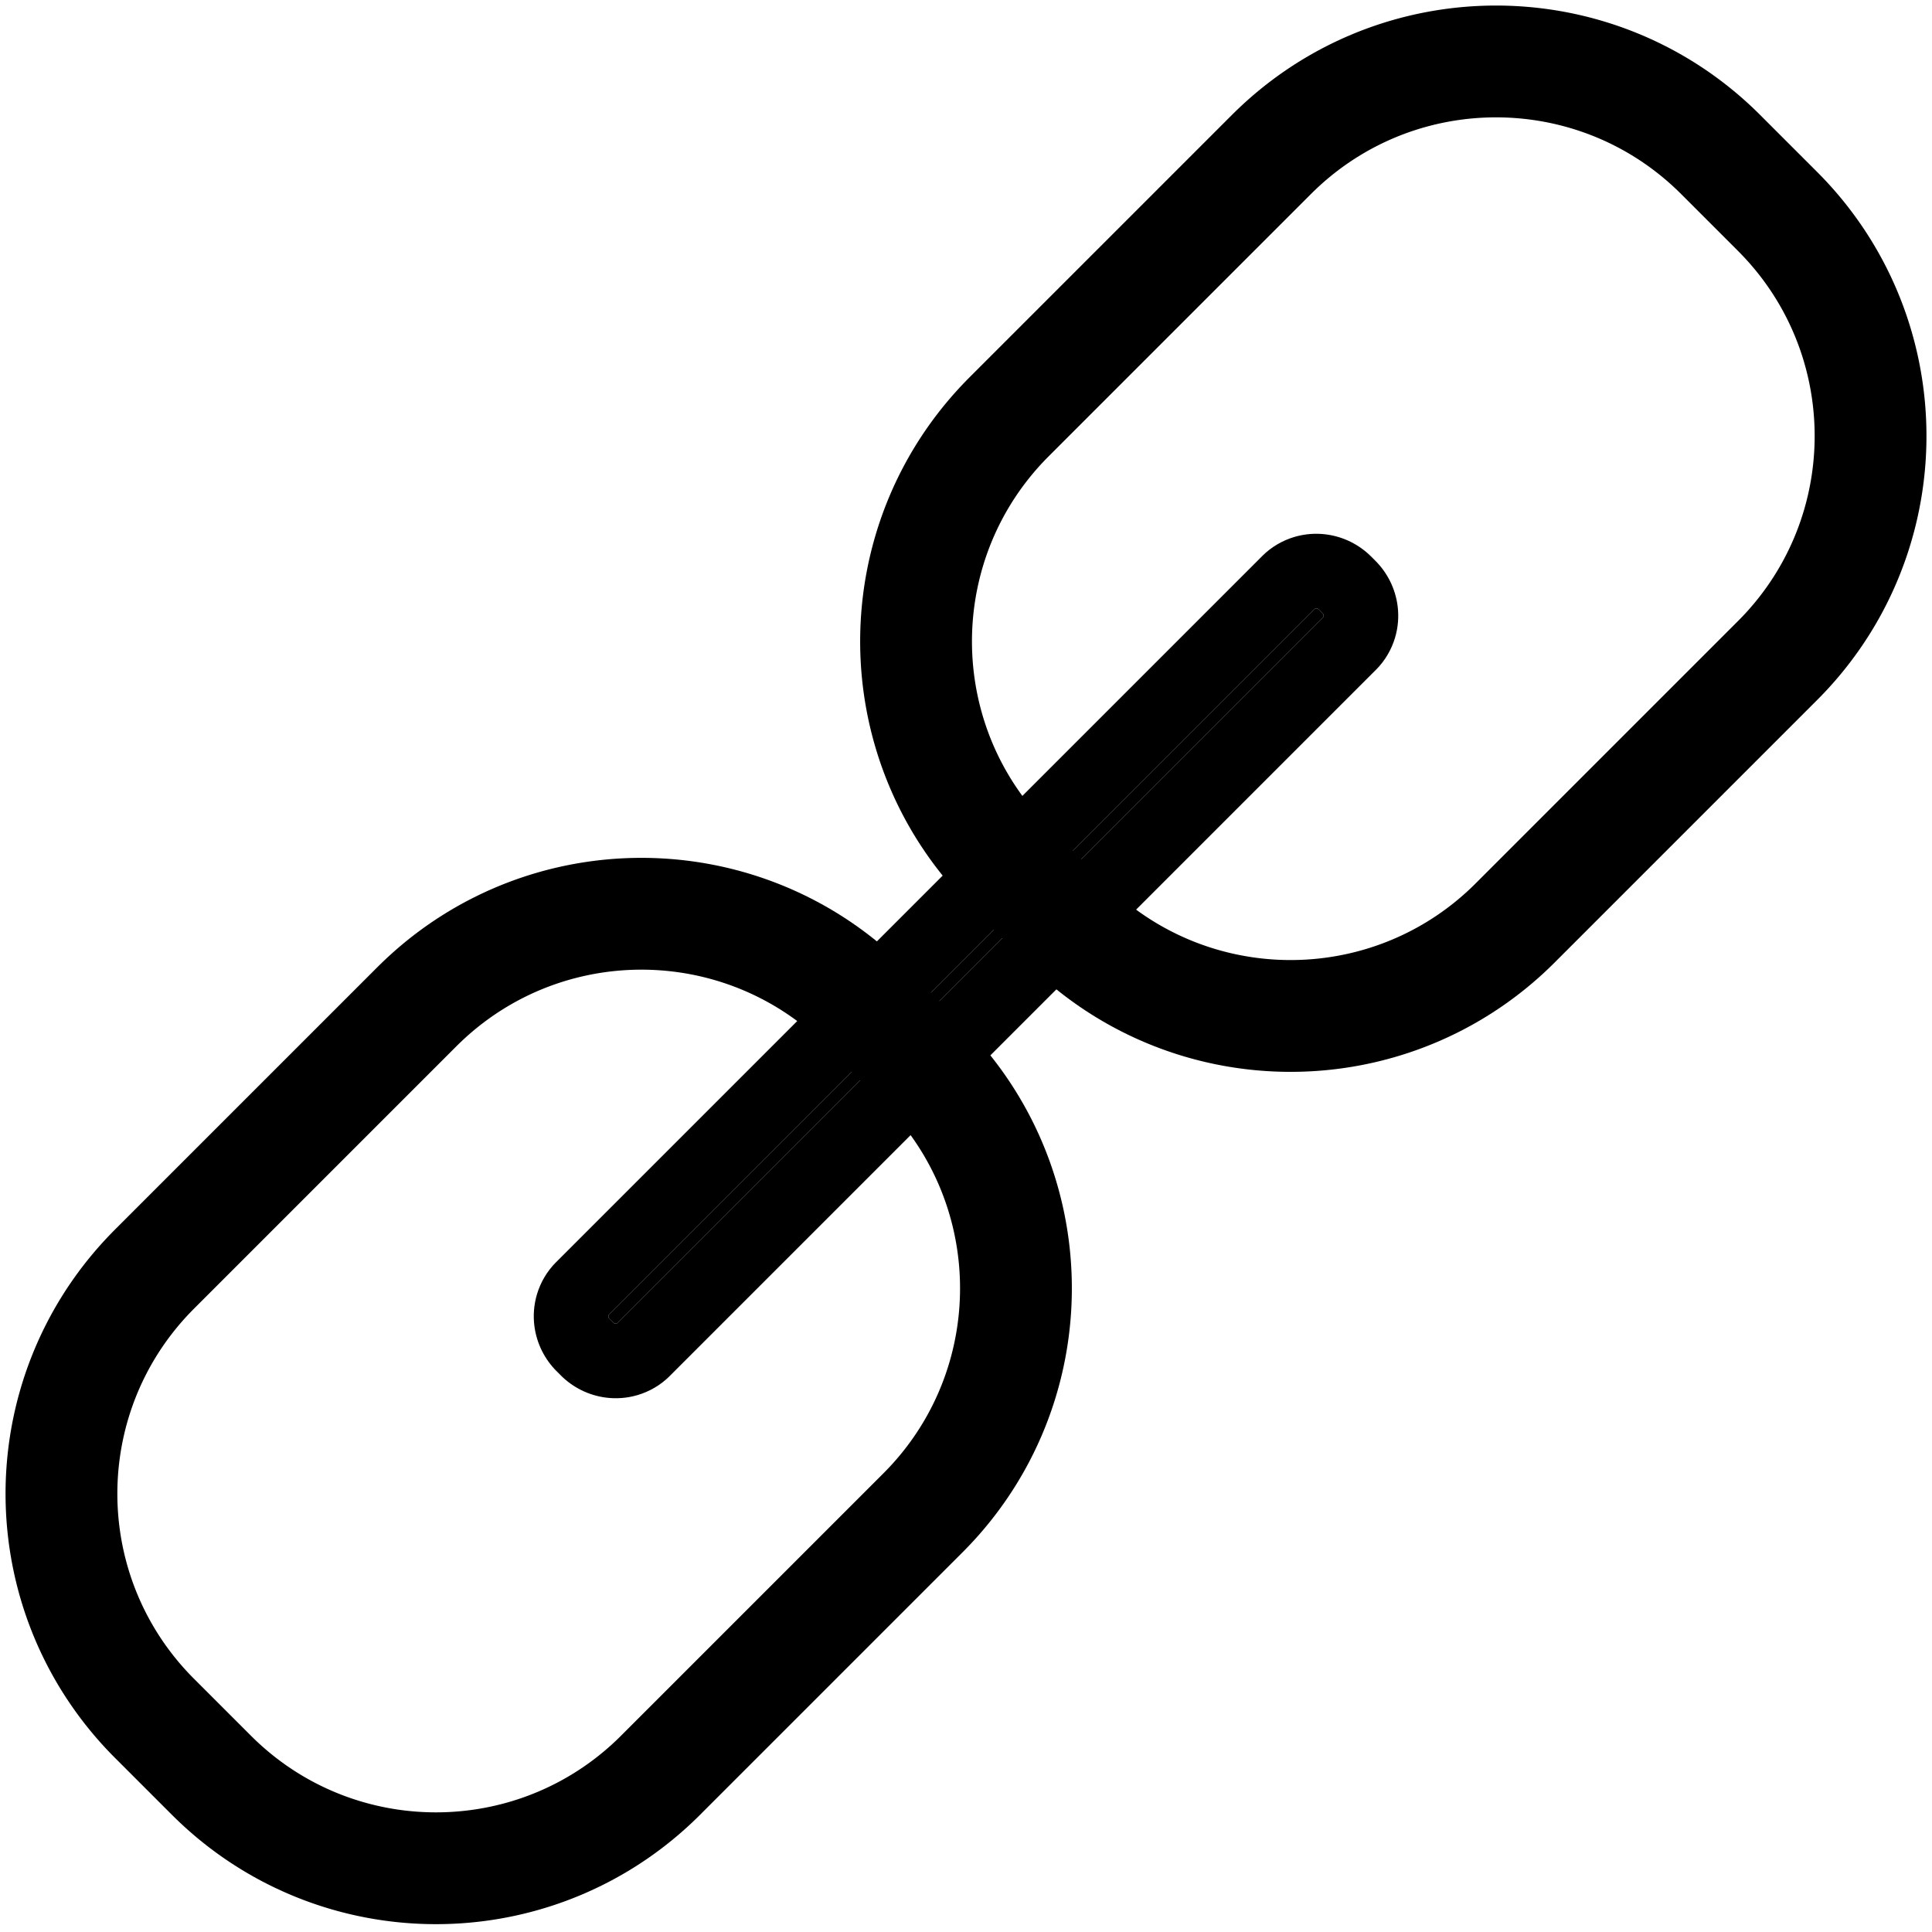 <?xml version="1.0" standalone="no"?>
<!DOCTYPE svg PUBLIC "-//W3C//DTD SVG 1.1//EN" "http://www.w3.org/Graphics/SVG/1.1/DTD/svg11.dtd">
<svg width="432px" height="432px" version="1.1" xmlns="http://www.w3.org/2000/svg" xmlns:xlink="http://www.w3.org/1999/xlink" xml:space="preserve" style="fill-rule:evenodd;clip-rule:evenodd;stroke-linejoin:round;stroke-miterlimit:1.414;">
    <g>
        <g id="Layer1">
            <g>
                <path d="M295.751,137.178C296.007,137.434 296.051,137.806 295.85,138.008L138.008,295.85C137.806,296.051 137.434,296.007 137.178,295.751L136.249,294.822C135.993,294.566 135.949,294.194 136.15,293.992L293.992,136.15C294.194,135.949 294.566,135.993 294.822,136.249L295.751,137.178Z" style="fill:black;"/>
                <path d="M137.286,312.643L136.455,312.604L135.64,312.526L134.853,312.414L134.093,312.27L133.358,312.096L132.631,311.892L131.92,311.658L131.242,311.402L130.579,311.12L129.924,310.809L129.299,310.48L128.688,310.126L128.094,309.749L127.52,309.352L126.954,308.926L126.416,308.485L125.895,308.023L125.508,307.651L124.347,306.49L123.979,306.108L123.517,305.587L123.072,305.043L122.65,304.483L122.251,303.906L121.873,303.31L121.52,302.701L121.189,302.073L120.882,301.424L120.6,300.763L120.34,300.075L120.108,299.368L119.905,298.646L119.729,297.903L119.586,297.143L119.473,296.355L119.397,295.55L119.357,294.723L119.358,293.869L119.402,293.004L119.492,292.118L119.634,291.211L119.828,290.292L120.08,289.359L120.392,288.423L120.766,287.485L121.206,286.549L121.709,285.629L122.277,284.728L122.913,283.845L123.609,283.002L124.172,282.4L282.4,124.172L283.002,123.609L283.845,122.913L284.728,122.277L285.629,121.709L286.549,121.206L287.485,120.766L288.423,120.392L289.359,120.08L290.292,119.828L291.211,119.634L292.118,119.492L293.004,119.402L293.869,119.358L294.723,119.357L295.55,119.397L296.355,119.473L297.143,119.586L297.903,119.729L298.646,119.905L299.368,120.108L300.075,120.34L300.763,120.6L301.424,120.882L302.073,121.189L302.701,121.52L303.31,121.873L303.906,122.251L304.483,122.65L305.043,123.072L305.587,123.517L306.108,123.979L306.49,124.347L307.651,125.508L308.023,125.895L308.485,126.416L308.926,126.954L309.352,127.52L309.749,128.094L310.126,128.688L310.48,129.299L310.809,129.924L311.12,130.579L311.402,131.242L311.658,131.92L311.892,132.631L312.096,133.358L312.27,134.093L312.414,134.853L312.526,135.64L312.604,136.455L312.643,137.286L312.642,138.126L312.599,138.991L312.508,139.882L312.366,140.794L312.171,141.708L311.923,142.63L311.609,143.575L311.234,144.514L310.792,145.455L310.288,146.375L309.723,147.274L309.085,148.157L308.389,149.001L307.823,149.605L149.605,307.823L149.001,308.389L148.157,309.085L147.274,309.723L146.375,310.288L145.455,310.792L144.514,311.234L143.575,311.609L142.63,311.923L141.708,312.171L140.794,312.366L139.882,312.508L138.991,312.599L138.126,312.642L137.286,312.643ZM137.669,295.976L137.697,295.976L137.724,295.975L137.751,295.972L137.777,295.968L137.804,295.962L137.829,295.955L137.854,295.947L137.878,295.937L137.902,295.926L137.925,295.914L137.947,295.9L137.968,295.885L137.988,295.868L138.008,295.85L295.85,138.008L295.868,137.988L295.885,137.968L295.9,137.947L295.914,137.925L295.926,137.902L295.937,137.878L295.947,137.854L295.955,137.829L295.962,137.804L295.968,137.777L295.972,137.751L295.975,137.724L295.976,137.697L295.976,137.669L295.975,137.641L295.972,137.613L295.968,137.585L295.963,137.557L295.956,137.528L295.948,137.5L295.939,137.472L295.928,137.443L295.916,137.415L295.903,137.387L295.888,137.36L295.872,137.332L295.855,137.305L295.837,137.279L295.817,137.253L295.796,137.227L295.774,137.202L295.751,137.178L294.822,136.249L294.798,136.226L294.773,136.204L294.747,136.183L294.721,136.163L294.695,136.145L294.668,136.128L294.64,136.112L294.613,136.097L294.585,136.084L294.557,136.072L294.528,136.061L294.5,136.052L294.472,136.044L294.443,136.037L294.415,136.032L294.387,136.028L294.359,136.025L294.331,136.024L294.303,136.024L294.276,136.025L294.249,136.028L294.223,136.032L294.196,136.038L294.171,136.045L294.146,136.053L294.122,136.063L294.098,136.074L294.075,136.086L294.053,136.1L294.032,136.115L294.012,136.132L293.992,136.15L136.15,293.992L136.132,294.012L136.115,294.032L136.1,294.053L136.086,294.075L136.074,294.098L136.063,294.122L136.053,294.146L136.045,294.171L136.038,294.196L136.032,294.223L136.028,294.249L136.025,294.276L136.024,294.303L136.024,294.331L136.025,294.359L136.028,294.387L136.032,294.415L136.037,294.443L136.044,294.472L136.052,294.5L136.061,294.528L136.072,294.557L136.084,294.585L136.097,294.613L136.112,294.64L136.128,294.668L136.145,294.695L136.163,294.721L136.183,294.747L136.204,294.773L136.226,294.798L136.249,294.822L137.178,295.751L137.202,295.774L137.227,295.796L137.253,295.817L137.279,295.837L137.305,295.855L137.332,295.872L137.36,295.888L137.387,295.903L137.415,295.916L137.443,295.928L137.472,295.939L137.5,295.948L137.528,295.956L137.557,295.963L137.585,295.968L137.613,295.972L137.641,295.975L137.669,295.976Z" style="fill:black;"/>
            </g>
            <g>
                <path d="M97.486,430.246L96.985,430.245L96.486,430.24L95.986,430.233L95.486,430.223L94.987,430.209L94.486,430.193L93.986,430.173L93.486,430.151L92.986,430.126L92.488,430.097L91.989,430.066L91.49,430.032L90.989,429.994L90.491,429.954L89.993,429.911L89.495,429.865L88.996,429.816L88.498,429.763L88.001,429.708L87.503,429.65L87.005,429.589L86.509,429.525L86.012,429.458L85.515,429.388L85.019,429.315L84.523,429.238L84.028,429.159L83.534,429.078L83.039,428.992L82.544,428.904L82.05,428.813L81.556,428.719L81.064,428.622L80.571,428.522L80.079,428.419L79.588,428.314L79.096,428.204L78.605,428.092L78.116,427.978L77.626,427.86L77.136,427.739L76.649,427.615L76.16,427.488L75.673,427.358L75.186,427.225L74.699,427.089L74.214,426.95L73.73,426.808L73.244,426.663L72.76,426.515L72.279,426.365L71.797,426.211L71.314,426.053L70.834,425.893L70.355,425.731L69.874,425.564L69.395,425.395L68.919,425.224L68.442,425.049L67.965,424.871L67.49,424.69L67.017,424.506L66.543,424.319L66.07,424.129L65.598,423.936L65.127,423.74L64.658,423.541L64.19,423.339L63.72,423.134L63.253,422.926L62.788,422.715L62.324,422.501L61.859,422.284L61.396,422.064L60.934,421.841L60.473,421.615L60.014,421.386L59.555,421.154L59.099,420.92L58.642,420.682L58.187,420.44L57.733,420.196L57.279,419.949L56.829,419.7L56.379,419.447L55.93,419.191L55.481,418.931L55.035,418.67L54.59,418.405L54.146,418.137L53.704,417.867L53.262,417.593L52.822,417.316L52.384,417.036L51.948,416.754L51.511,416.468L51.077,416.179L50.645,415.888L50.214,415.594L49.784,415.296L49.355,414.995L48.929,414.692L48.503,414.385L48.08,414.076L47.658,413.764L47.238,413.449L46.819,413.131L46.402,412.81L45.986,412.486L45.572,412.159L45.16,411.83L44.75,411.497L44.341,411.162L43.933,410.822L43.529,410.482L43.126,410.138L42.724,409.791L42.324,409.44L41.925,409.087L41.529,408.732L41.135,408.373L40.743,408.012L40.352,407.648L39.963,407.28L39.577,406.911L39.193,406.538L38.809,406.162L38.456,405.812L25.674,393.029L25.323,392.676L24.948,392.294L24.575,391.909L24.205,391.522L23.838,391.134L23.474,390.743L23.112,390.351L22.753,389.956L22.398,389.56L22.046,389.163L21.696,388.763L21.348,388.361L21.004,387.957L20.663,387.552L20.324,387.145L19.989,386.736L19.656,386.326L19.327,385.914L19,385.5L18.676,385.084L18.355,384.667L18.037,384.248L17.722,383.828L17.41,383.406L17.1,382.982L16.794,382.557L16.491,382.13L16.19,381.702L15.893,381.273L15.598,380.841L15.306,380.408L15.018,379.974L14.732,379.539L14.45,379.102L14.17,378.664L13.893,378.223L13.619,377.782L13.348,377.34L13.08,376.895L12.816,376.451L12.554,376.005L12.295,375.557L12.039,375.107L11.786,374.657L11.536,374.206L11.289,373.753L11.045,373.299L10.805,372.844L10.566,372.388L10.331,371.93L10.1,371.472L9.871,371.012L9.645,370.551L9.422,370.09L9.202,369.627L8.985,369.163L8.77,368.697L8.56,368.232L8.352,367.765L8.147,367.297L7.945,366.828L7.746,366.358L7.55,365.887L7.357,365.416L7.167,364.943L6.98,364.469L6.796,363.995L6.615,363.52L6.437,363.044L6.262,362.567L6.09,362.089L5.921,361.611L5.755,361.132L5.592,360.652L5.432,360.171L5.275,359.69L5.121,359.207L4.971,358.725L4.823,358.241L4.678,357.756L4.536,357.272L4.397,356.786L4.261,356.3L4.128,355.813L3.998,355.326L3.871,354.837L3.747,354.349L3.626,353.86L3.508,353.371L3.393,352.88L3.281,352.389L3.172,351.898L3.066,351.407L2.963,350.915L2.863,350.422L2.766,349.929L2.672,349.435L2.581,348.942L2.493,348.447L2.408,347.953L2.326,347.458L2.247,346.962L2.171,346.466L2.098,345.97L2.028,345.474L1.961,344.977L1.897,344.48L1.836,343.983L1.778,343.486L1.722,342.988L1.67,342.49L1.621,341.991L1.575,341.493L1.532,340.994L1.491,340.496L1.454,339.997L1.42,339.497L1.388,338.998L1.36,338.499L1.335,337.999L1.312,337.499L1.293,337L1.277,336.5L1.263,336L1.253,335.5L1.245,335L1.241,334.5L1.239,334L1.241,333.5L1.245,333L1.253,332.5L1.263,332L1.277,331.5L1.293,331L1.312,330.501L1.335,330.001L1.36,329.501L1.388,329.002L1.42,328.503L1.454,328.003L1.491,327.504L1.532,327.006L1.575,326.507L1.621,326.009L1.67,325.51L1.722,325.012L1.778,324.515L1.836,324.017L1.897,323.52L1.961,323.023L2.028,322.526L2.098,322.03L2.171,321.533L2.247,321.038L2.326,320.542L2.408,320.047L2.493,319.553L2.581,319.058L2.672,318.565L2.766,318.071L2.863,317.578L2.963,317.085L3.066,316.593L3.172,316.102L3.281,315.61L3.393,315.12L3.508,314.63L3.626,314.14L3.747,313.651L3.871,313.163L3.998,312.674L4.128,312.187L4.261,311.7L4.397,311.214L4.536,310.728L4.678,310.243L4.823,309.759L4.97,309.276L5.121,308.793L5.275,308.31L5.432,307.829L5.592,307.348L5.755,306.868L5.921,306.389L6.09,305.911L6.262,305.433L6.437,304.956L6.615,304.48L6.796,304.004L6.98,303.531L7.167,303.057L7.357,302.584L7.55,302.112L7.746,301.642L7.945,301.172L8.147,300.703L8.352,300.235L8.56,299.768L8.771,299.302L8.985,298.837L9.202,298.373L9.422,297.91L9.645,297.449L9.871,296.988L10.1,296.528L10.332,296.07L10.566,295.612L10.805,295.156L11.045,294.701L11.289,294.247L11.536,293.794L11.786,293.343L12.039,292.893L12.295,292.444L12.554,291.996L12.816,291.549L13.081,291.104L13.348,290.66L13.619,290.218L13.893,289.777L14.17,289.337L14.45,288.898L14.732,288.461L15.018,288.026L15.306,287.592L15.598,287.159L15.893,286.728L16.19,286.298L16.491,285.87L16.794,285.443L17.1,285.018L17.41,284.594L17.722,284.172L18.037,283.752L18.355,283.333L18.676,282.916L19,282.5L19.327,282.086L19.656,281.674L19.989,281.264L20.324,280.855L20.663,280.448L21.004,280.043L21.348,279.639L21.695,279.238L22.046,278.838L22.398,278.44L22.754,278.044L23.112,277.649L23.474,277.257L23.838,276.866L24.205,276.478L24.575,276.091L24.948,275.706L25.323,275.324L25.674,274.971L84.392,216.252L84.745,215.902L85.128,215.526L85.512,215.154L85.899,214.784L86.288,214.417L86.678,214.052L87.071,213.691L87.465,213.333L87.861,212.977L88.259,212.624L88.659,212.274L89.061,211.927L89.464,211.583L89.87,211.241L90.276,210.903L90.685,210.568L91.096,210.235L91.508,209.905L91.921,209.579L92.337,209.254L92.754,208.933L93.173,208.615L93.593,208.3L94.016,207.988L94.439,207.679L94.864,207.373L95.291,207.069L95.72,206.769L96.149,206.471L96.58,206.177L97.013,205.885L97.447,205.597L97.882,205.311L98.32,205.028L98.758,204.749L99.198,204.472L99.639,204.198L100.082,203.927L100.526,203.659L100.971,203.395L101.417,203.132L101.865,202.874L102.314,202.618L102.764,202.365L103.215,202.115L103.668,201.868L104.122,201.624L104.578,201.383L105.034,201.145L105.491,200.91L105.95,200.678L106.409,200.449L106.87,200.223L107.332,200L107.795,199.78L108.259,199.563L108.723,199.349L109.19,199.138L109.656,198.93L110.124,198.725L110.593,198.523L111.063,198.324L111.533,198.129L112.006,197.935L112.479,197.745L112.952,197.558L113.426,197.375L113.901,197.194L114.377,197.016L114.854,196.841L115.332,196.669L115.81,196.5L116.289,196.334L116.77,196.171L117.251,196.011L117.732,195.854L118.214,195.7L118.697,195.549L119.18,195.401L119.665,195.256L120.15,195.114L120.635,194.976L121.122,194.839L121.609,194.706L122.095,194.577L122.583,194.45L123.072,194.326L123.561,194.205L124.051,194.087L124.541,193.972L125.032,193.86L125.523,193.751L126.014,193.645L126.507,193.542L127,193.442L127.492,193.345L127.986,193.251L128.48,193.16L128.975,193.072L129.469,192.987L129.964,192.905L130.459,192.826L130.954,192.75L131.451,192.677L131.948,192.607L132.444,192.54L132.941,192.475L133.438,192.414L133.936,192.356L134.434,192.301L134.932,192.249L135.43,192.2L135.928,192.153L136.427,192.11L136.925,192.07L137.425,192.033L137.924,191.998L138.423,191.967L138.922,191.939L139.422,191.913L139.922,191.891L140.421,191.872L140.922,191.855L141.422,191.842L141.921,191.831L142.421,191.824L142.922,191.82L143.421,191.818L143.921,191.82L144.422,191.824L144.921,191.831L145.421,191.842L145.921,191.855L146.421,191.872L146.921,191.891L147.42,191.913L147.92,191.939L148.419,191.967L148.918,191.998L149.418,192.033L149.917,192.07L150.415,192.11L150.914,192.153L151.413,192.2L151.911,192.249L152.409,192.301L152.906,192.356L153.404,192.414L153.902,192.475L154.399,192.54L154.895,192.607L155.392,192.677L155.888,192.75L156.384,192.826L156.879,192.905L157.374,192.987L157.868,193.072L158.363,193.16L158.857,193.251L159.35,193.345L159.843,193.442L160.336,193.542L160.829,193.645L161.32,193.751L161.811,193.86L162.301,193.972L162.791,194.087L163.281,194.205L163.771,194.326L164.26,194.45L164.747,194.577L165.234,194.706L165.721,194.839L166.208,194.976L166.693,195.114L167.178,195.256L167.662,195.401L168.146,195.549L168.629,195.7L169.111,195.854L169.592,196.011L170.073,196.171L170.554,196.334L171.032,196.5L171.511,196.669L171.988,196.841L172.466,197.016L172.942,197.194L173.417,197.375L173.891,197.558L174.364,197.745L174.837,197.935L175.309,198.129L175.78,198.324L176.249,198.523L176.718,198.725L177.186,198.93L177.654,199.138L178.119,199.349L178.584,199.563L179.048,199.78L179.511,200L179.973,200.223L180.434,200.449L180.893,200.678L181.352,200.91L181.809,201.145L182.265,201.383L182.72,201.624L183.175,201.868L183.627,202.115L184.079,202.365L184.529,202.618L184.978,202.874L185.425,203.132L185.872,203.394L186.317,203.659L186.761,203.927L187.204,204.198L187.645,204.472L188.085,204.749L188.523,205.028L188.96,205.311L189.396,205.597L189.829,205.885L190.263,206.177L190.694,206.471L191.123,206.769L191.552,207.069L191.979,207.373L192.403,207.679L192.827,207.988L193.249,208.301L193.669,208.615L194.088,208.933L194.506,209.255L194.921,209.579L195.335,209.905L195.747,210.235L196.157,210.567L196.566,210.903L196.973,211.242L197.378,211.583L197.782,211.927L198.184,212.274L198.584,212.624L198.981,212.977L199.378,213.333L199.772,213.691L200.164,214.052L200.555,214.417L200.944,214.784L201.33,215.153L201.715,215.526L202.098,215.902L202.45,216.252L215.233,229.035L215.584,229.388L215.959,229.771L216.332,230.156L216.702,230.542L217.069,230.931L217.434,231.322L217.795,231.714L218.153,232.108L218.509,232.504L218.862,232.902L219.212,233.302L219.559,233.704L219.903,234.108L220.244,234.512L220.583,234.919L220.918,235.328L221.251,235.739L221.581,236.151L221.907,236.564L222.231,236.98L222.553,237.398L222.87,237.816L223.185,238.236L223.498,238.659L223.807,239.082L224.113,239.507L224.417,239.934L224.717,240.362L225.015,240.792L225.309,241.223L225.601,241.656L225.889,242.09L226.175,242.526L226.458,242.963L226.737,243.401L227.014,243.841L227.288,244.282L227.559,244.725L227.827,245.169L228.091,245.614L228.353,246.06L228.612,246.508L228.868,246.957L229.121,247.407L229.371,247.859L229.618,248.311L229.862,248.766L230.103,249.221L230.341,249.677L230.576,250.134L230.808,250.593L231.036,251.052L231.262,251.513L231.486,251.975L231.706,252.438L231.923,252.902L232.137,253.367L232.347,253.832L232.556,254.3L232.761,254.768L232.962,255.236L233.161,255.706L233.357,256.176L233.55,256.649L233.74,257.121L233.927,257.595L234.111,258.07L234.292,258.544L234.47,259.02L234.645,259.497L234.817,259.975L234.986,260.453L235.152,260.932L235.315,261.413L235.475,261.894L235.632,262.375L235.786,262.857L235.937,263.34L236.084,263.823L236.229,264.308L236.371,264.793L236.51,265.278L236.646,265.765L236.779,266.251L236.909,266.738L237.036,267.227L237.16,267.715L237.281,268.204L237.399,268.695L237.514,269.185L237.626,269.674L237.735,270.166L237.841,270.658L237.944,271.15L238.044,271.643L238.141,272.135L238.235,272.629L238.326,273.123L238.414,273.617L238.499,274.112L238.581,274.607L238.66,275.102L238.736,275.598L238.809,276.094L238.879,276.591L238.946,277.087L239.01,277.584L239.072,278.081L239.13,278.579L239.185,279.077L239.237,279.575L239.286,280.073L239.332,280.571L239.376,281.071L239.416,281.568L239.453,282.068L239.487,282.567L239.519,283.066L239.547,283.566L239.572,284.065L239.595,284.565L239.614,285.064L239.631,285.565L239.644,286.064L239.654,286.565L239.662,287.065L239.666,287.565L239.668,288.064L239.666,288.564L239.662,289.064L239.654,289.564L239.644,290.065L239.631,290.564L239.614,291.065L239.595,291.564L239.572,292.063L239.547,292.563L239.519,293.063L239.487,293.562L239.453,294.061L239.416,294.56L239.376,295.058L239.332,295.557L239.286,296.056L239.237,296.554L239.185,297.052L239.13,297.55L239.072,298.047L239.01,298.545L238.946,299.042L238.879,299.538L238.809,300.035L238.736,300.531L238.66,301.027L238.581,301.522L238.499,302.017L238.414,302.512L238.326,303.006L238.235,303.5L238.141,303.993L238.044,304.486L237.944,304.979L237.841,305.472L237.735,305.963L237.626,306.454L237.514,306.944L237.399,307.434L237.281,307.924L237.16,308.414L237.036,308.902L236.909,309.39L236.779,309.878L236.646,310.364L236.51,310.851L236.371,311.336L236.229,311.821L236.085,312.305L235.937,312.789L235.786,313.272L235.632,313.754L235.475,314.235L235.315,314.716L235.152,315.197L234.986,315.676L234.817,316.154L234.645,316.631L234.47,317.109L234.292,317.585L234.111,318.06L233.927,318.534L233.74,319.007L233.55,319.48L233.357,319.952L233.162,320.422L232.963,320.892L232.761,321.361L232.555,321.83L232.347,322.297L232.136,322.762L231.923,323.227L231.706,323.691L231.486,324.154L231.262,324.616L231.036,325.077L230.808,325.536L230.575,325.995L230.341,326.452L230.103,326.908L229.862,327.363L229.617,327.818L229.371,328.27L229.121,328.722L228.868,329.172L228.612,329.621L228.353,330.068L228.091,330.515L227.826,330.96L227.559,331.404L227.288,331.847L227.014,332.288L226.737,332.727L226.458,333.166L226.175,333.603L225.889,334.039L225.6,334.473L225.309,334.906L225.015,335.336L224.717,335.766L224.417,336.195L224.113,336.622L223.807,337.046L223.498,337.47L223.185,337.893L222.87,338.313L222.553,338.731L222.232,339.148L221.907,339.564L221.58,339.978L221.251,340.39L220.918,340.801L220.583,341.209L220.244,341.617L219.903,342.022L219.559,342.425L219.212,342.826L218.862,343.226L218.509,343.625L218.153,344.021L217.795,344.415L217.434,344.807L217.069,345.198L216.702,345.587L216.332,345.973L215.96,346.358L215.584,346.741L215.233,347.094L156.515,405.812L156.163,406.162L155.779,406.539L155.394,406.911L155.009,407.28L154.62,407.647L154.228,408.012L153.836,408.373L153.443,408.732L153.046,409.087L152.648,409.44L152.248,409.79L151.846,410.138L151.443,410.482L151.038,410.823L150.63,411.162L150.222,411.497L149.811,411.83L149.4,412.159L148.986,412.486L148.57,412.81L148.153,413.131L147.734,413.449L147.314,413.764L146.891,414.076L146.469,414.385L146.043,414.692L145.616,414.995L145.188,415.296L144.758,415.593L144.327,415.888L143.895,416.179L143.461,416.468L143.024,416.754L142.587,417.036L142.15,417.316L141.71,417.593L141.268,417.866L140.825,418.137L140.381,418.406L139.937,418.67L139.491,418.931L139.042,419.191L138.592,419.447L138.143,419.7L137.692,419.949L137.239,420.196L136.785,420.44L136.329,420.682L135.873,420.92L135.416,421.154L134.957,421.386L134.499,421.615L134.038,421.841L133.575,422.064L133.112,422.284L132.648,422.501L132.184,422.715L131.719,422.926L131.251,423.134L130.782,423.339L130.314,423.541L129.845,423.74L129.374,423.936L128.902,424.129L128.429,424.319L127.955,424.506L127.481,424.69L127.007,424.871L126.529,425.049L126.052,425.224L125.576,425.395L125.098,425.564L124.617,425.731L124.138,425.893L123.656,426.054L123.175,426.211L122.693,426.364L122.211,426.515L121.727,426.663L121.241,426.808L120.757,426.95L120.273,427.089L119.786,427.225L119.299,427.358L118.811,427.488L118.323,427.615L117.835,427.739L117.346,427.86L116.856,427.978L116.366,428.092L115.875,428.204L115.384,428.314L114.893,428.419L114.4,428.522L113.907,428.622L113.415,428.719L112.922,428.813L112.427,428.904L111.933,428.992L111.438,429.078L110.943,429.159L110.449,429.238L109.953,429.315L109.456,429.388L108.96,429.458L108.463,429.525L107.966,429.589L107.469,429.65L106.971,429.708L106.474,429.763L105.976,429.816L105.477,429.865L104.978,429.911L104.48,429.954L103.983,429.994L103.482,430.032L102.982,430.066L102.484,430.097L101.985,430.126L101.485,430.151L100.985,430.173L100.485,430.193L99.985,430.209L99.486,430.223L98.986,430.233L98.485,430.24L97.986,430.245L97.486,430.246ZM97.486,405.246L97.837,405.245L98.188,405.242L98.539,405.237L98.89,405.23L99.241,405.22L99.591,405.209L99.942,405.195L100.293,405.179L100.644,405.162L100.994,405.142L101.345,405.12L101.695,405.096L102.045,405.069L102.395,405.041L102.745,405.011L103.095,404.978L103.445,404.944L103.794,404.907L104.143,404.869L104.492,404.828L104.841,404.785L105.19,404.74L105.538,404.693L105.887,404.644L106.235,404.592L106.582,404.539L106.93,404.484L107.277,404.426L107.624,404.366L107.97,404.305L108.317,404.241L108.663,404.175L109.008,404.107L109.354,404.037L109.699,403.965L110.043,403.89L110.387,403.814L110.731,403.736L111.075,403.655L111.418,403.572L111.761,403.488L112.103,403.401L112.445,403.312L112.786,403.221L113.127,403.128L113.467,403.033L113.808,402.935L114.147,402.836L114.486,402.735L114.825,402.631L115.163,402.525L115.5,402.418L115.837,402.308L116.174,402.196L116.51,402.082L116.845,401.966L117.18,401.847L117.514,401.727L117.848,401.605L118.181,401.48L118.513,401.354L118.845,401.225L119.176,401.094L119.507,400.961L119.837,400.826L120.166,400.689L120.494,400.55L120.822,400.409L121.149,400.266L121.476,400.12L121.802,399.973L122.127,399.823L122.451,399.671L122.775,399.518L123.097,399.362L123.419,399.204L123.741,399.044L124.061,398.882L124.381,398.717L124.7,398.551L125.018,398.383L125.335,398.212L125.652,398.039L125.967,397.865L126.282,397.688L126.596,397.509L126.909,397.328L127.221,397.145L127.532,396.96L127.843,396.773L128.152,396.583L128.461,396.392L128.768,396.198L129.075,396.003L129.38,395.805L129.685,395.605L129.989,395.403L130.292,395.199L130.593,394.993L130.894,394.785L131.194,394.575L131.492,394.362L131.79,394.148L132.087,393.931L132.382,393.713L132.677,393.492L132.97,393.269L133.263,393.044L133.554,392.817L133.844,392.588L134.133,392.357L134.421,392.124L134.708,391.888L134.993,391.651L135.278,391.411L135.561,391.169L135.843,390.926L136.124,390.68L136.404,390.432L136.682,390.182L136.959,389.93L137.235,389.676L137.51,389.419L137.784,389.161L138.056,388.9L138.327,388.638L138.597,388.373L138.865,388.106L197.528,329.444L197.794,329.175L198.059,328.906L198.322,328.635L198.582,328.362L198.841,328.089L199.097,327.814L199.351,327.538L199.603,327.261L199.853,326.982L200.101,326.702L200.347,326.422L200.591,326.139L200.832,325.856L201.072,325.572L201.31,325.286L201.545,324.999L201.778,324.712L202.009,324.423L202.238,324.132L202.465,323.841L202.69,323.549L202.913,323.255L203.134,322.961L203.353,322.665L203.569,322.369L203.784,322.071L203.996,321.772L204.206,321.473L204.414,321.172L204.621,320.87L204.825,320.568L205.026,320.264L205.226,319.959L205.424,319.653L205.62,319.347L205.813,319.039L206.005,318.731L206.194,318.421L206.381,318.111L206.566,317.8L206.749,317.488L206.93,317.175L207.109,316.861L207.286,316.546L207.461,316.23L207.633,315.914L207.804,315.597L207.972,315.279L208.139,314.96L208.303,314.64L208.465,314.319L208.625,313.998L208.783,313.676L208.939,313.353L209.093,313.03L209.244,312.705L209.394,312.38L209.542,312.055L209.687,311.728L209.83,311.401L209.972,311.073L210.111,310.744L210.248,310.415L210.383,310.085L210.516,309.755L210.646,309.424L210.775,309.092L210.902,308.759L211.026,308.426L211.148,308.093L211.269,307.759L211.387,307.424L211.503,307.088L211.617,306.752L211.729,306.416L211.839,306.079L211.947,305.741L212.052,305.403L212.156,305.065L212.257,304.726L212.357,304.386L212.454,304.046L212.549,303.706L212.642,303.365L212.733,303.023L212.822,302.681L212.909,302.339L212.994,301.996L213.076,301.653L213.157,301.31L213.235,300.966L213.312,300.622L213.386,300.277L213.458,299.932L213.528,299.587L213.596,299.241L213.662,298.895L213.726,298.549L213.788,298.202L213.847,297.856L213.905,297.508L213.96,297.161L214.014,296.813L214.065,296.465L214.114,296.117L214.161,295.769L214.206,295.42L214.249,295.071L214.29,294.722L214.329,294.373L214.365,294.023L214.4,293.674L214.432,293.324L214.463,292.974L214.491,292.624L214.517,292.274L214.541,291.923L214.563,291.573L214.583,291.222L214.601,290.872L214.616,290.521L214.63,290.17L214.641,289.819L214.651,289.468L214.658,289.117L214.663,288.766L214.667,288.415L214.668,288.064L214.667,287.713L214.663,287.362L214.658,287.011L214.651,286.661L214.641,286.31L214.63,285.959L214.616,285.608L214.601,285.257L214.583,284.907L214.563,284.556L214.541,284.206L214.517,283.855L214.491,283.505L214.463,283.155L214.432,282.805L214.4,282.455L214.365,282.106L214.329,281.756L214.29,281.407L214.249,281.058L214.206,280.709L214.161,280.36L214.114,280.012L214.065,279.664L214.014,279.316L213.96,278.968L213.905,278.621L213.847,278.273L213.788,277.926L213.726,277.58L213.662,277.234L213.596,276.888L213.528,276.542L213.458,276.197L213.386,275.852L213.312,275.507L213.235,275.163L213.157,274.819L213.076,274.475L212.994,274.132L212.909,273.79L212.822,273.447L212.733,273.106L212.642,272.764L212.549,272.423L212.454,272.083L212.357,271.743L212.257,271.403L212.156,271.064L212.052,270.726L211.947,270.387L211.839,270.05L211.729,269.713L211.617,269.376L211.503,269.041L211.387,268.705L211.269,268.37L211.148,268.036L211.026,267.703L210.902,267.369L210.775,267.037L210.646,266.705L210.516,266.374L210.383,266.044L210.248,265.714L210.111,265.384L209.972,265.056L209.83,264.728L209.687,264.401L209.542,264.074L209.394,263.749L209.244,263.424L209.093,263.099L208.939,262.776L208.783,262.453L208.625,262.131L208.465,261.809L208.303,261.489L208.139,261.169L207.972,260.85L207.804,260.532L207.633,260.215L207.461,259.898L207.286,259.583L207.109,259.268L206.93,258.954L206.749,258.641L206.566,258.329L206.381,258.018L206.194,257.708L206.005,257.398L205.813,257.09L205.62,256.782L205.424,256.475L205.226,256.17L205.026,255.865L204.825,255.561L204.621,255.259L204.414,254.957L204.206,254.656L203.996,254.356L203.784,254.058L203.569,253.76L203.353,253.463L203.134,253.168L202.913,252.873L202.69,252.58L202.465,252.288L202.238,251.996L202.009,251.706L201.778,251.417L201.545,251.129L201.31,250.843L201.072,250.557L200.832,250.273L200.591,249.989L200.347,249.707L200.101,249.426L199.853,249.147L199.603,248.868L199.351,248.591L199.097,248.315L198.841,248.04L198.582,247.767L198.322,247.494L198.059,247.223L197.794,246.953L197.528,246.685L184.801,233.958L184.532,233.691L184.263,233.427L183.992,233.164L183.719,232.904L183.446,232.645L183.171,232.389L182.895,232.135L182.618,231.883L182.339,231.633L182.059,231.385L181.778,231.139L181.496,230.895L181.213,230.653L180.929,230.414L180.643,230.176L180.356,229.941L180.068,229.708L179.779,229.476L179.489,229.247L179.198,229.02L178.906,228.795L178.612,228.573L178.318,228.352L178.022,228.133L177.726,227.917L177.428,227.702L177.129,227.49L176.83,227.28L176.529,227.071L176.227,226.865L175.924,226.661L175.621,226.459L175.316,226.26L175.01,226.062L174.704,225.866L174.396,225.673L174.088,225.481L173.778,225.292L173.468,225.105L173.157,224.919L172.845,224.736L172.532,224.555L172.218,224.376L171.903,224.2L171.587,224.025L171.271,223.852L170.954,223.682L170.635,223.513L170.317,223.347L169.997,223.183L169.676,223.021L169.355,222.861L169.033,222.703L168.71,222.547L168.387,222.393L168.062,222.241L167.737,222.092L167.411,221.944L167.085,221.799L166.758,221.655L166.43,221.514L166.101,221.375L165.772,221.238L165.442,221.103L165.112,220.97L164.781,220.84L164.449,220.711L164.116,220.584L163.783,220.46L163.45,220.337L163.115,220.217L162.781,220.099L162.445,219.983L162.109,219.869L161.773,219.757L161.436,219.647L161.098,219.539L160.76,219.433L160.422,219.33L160.083,219.228L159.743,219.129L159.403,219.032L159.063,218.937L158.722,218.843L158.38,218.752L158.038,218.664L157.696,218.577L157.353,218.492L157.01,218.409L156.667,218.329L156.323,218.25L155.979,218.174L155.634,218.1L155.289,218.027L154.944,217.957L154.598,217.889L154.252,217.823L153.906,217.76L153.559,217.698L153.212,217.638L152.865,217.581L152.518,217.525L152.17,217.472L151.822,217.421L151.474,217.372L151.126,217.324L150.777,217.279L150.428,217.237L150.079,217.196L149.73,217.157L149.38,217.12L149.031,217.086L148.681,217.054L148.331,217.023L147.981,216.995L147.631,216.969L147.28,216.945L146.93,216.923L146.579,216.903L146.229,216.885L145.878,216.869L145.527,216.856L145.176,216.844L144.825,216.835L144.474,216.828L144.123,216.822L143.772,216.819L143.421,216.818L143.07,216.819L142.719,216.822L142.368,216.828L142.017,216.835L141.667,216.844L141.316,216.856L140.965,216.869L140.614,216.885L140.264,216.903L139.913,216.923L139.563,216.945L139.212,216.969L138.862,216.995L138.512,217.023L138.162,217.054L137.812,217.086L137.463,217.12L137.113,217.157L136.764,217.196L136.415,217.237L136.066,217.279L135.717,217.324L135.369,217.372L135.021,217.421L134.673,217.472L134.325,217.525L133.977,217.581L133.63,217.638L133.283,217.698L132.937,217.76L132.59,217.823L132.245,217.889L131.899,217.957L131.554,218.027L131.209,218.1L130.864,218.174L130.52,218.25L130.176,218.329L129.832,218.409L129.489,218.492L129.147,218.577L128.804,218.664L128.463,218.752L128.121,218.843L127.78,218.937L127.44,219.032L127.1,219.129L126.76,219.228L126.421,219.33L126.082,219.433L125.744,219.539L125.407,219.647L125.07,219.757L124.733,219.869L124.397,219.983L124.062,220.099L123.727,220.217L123.393,220.337L123.059,220.46L122.726,220.584L122.394,220.711L122.062,220.84L121.731,220.97L121.4,221.103L121.071,221.238L120.741,221.375L120.413,221.514L120.085,221.655L119.758,221.799L119.431,221.944L119.106,222.092L118.78,222.241L118.456,222.393L118.133,222.547L117.81,222.703L117.488,222.861L117.166,223.021L116.846,223.183L116.526,223.347L116.207,223.513L115.889,223.682L115.572,223.852L115.255,224.025L114.94,224.2L114.625,224.376L114.311,224.555L113.998,224.736L113.686,224.919L113.375,225.105L113.064,225.292L112.755,225.481L112.447,225.673L112.139,225.866L111.832,226.062L111.527,226.26L111.222,226.459L110.918,226.661L110.616,226.865L110.314,227.071L110.013,227.28L109.713,227.49L109.415,227.702L109.117,227.917L108.82,228.133L108.525,228.352L108.23,228.573L107.937,228.795L107.645,229.02L107.353,229.247L107.063,229.476L106.774,229.708L106.486,229.941L106.2,230.176L105.914,230.414L105.63,230.653L105.346,230.895L105.064,231.139L104.783,231.385L104.504,231.633L104.225,231.883L103.948,232.135L103.672,232.389L103.397,232.645L103.123,232.904L102.851,233.164L102.58,233.427L102.31,233.691L102.042,233.958L43.379,292.621L43.113,292.889L42.848,293.159L42.585,293.43L42.325,293.702L42.066,293.976L41.81,294.25L41.556,294.527L41.304,294.804L41.054,295.082L40.806,295.362L40.56,295.643L40.316,295.925L40.075,296.208L39.835,296.493L39.598,296.778L39.362,297.065L39.129,297.353L38.898,297.642L38.669,297.932L38.442,298.223L38.217,298.516L37.994,298.809L37.773,299.103L37.554,299.399L37.338,299.696L37.123,299.993L36.911,300.292L36.701,300.592L36.493,300.892L36.287,301.194L36.083,301.497L35.881,301.801L35.681,302.105L35.483,302.411L35.288,302.718L35.094,303.025L34.903,303.334L34.713,303.643L34.526,303.953L34.341,304.265L34.158,304.577L33.977,304.89L33.798,305.204L33.621,305.518L33.446,305.834L33.274,306.151L33.103,306.468L32.935,306.786L32.769,307.105L32.604,307.425L32.442,307.745L32.282,308.066L32.124,308.388L31.968,308.711L31.814,309.035L31.663,309.359L31.513,309.684L31.366,310.01L31.22,310.336L31.077,310.664L30.936,310.991L30.797,311.32L30.659,311.649L30.524,311.979L30.392,312.31L30.261,312.641L30.132,312.973L30.006,313.305L29.881,313.638L29.759,313.972L29.638,314.306L29.52,314.641L29.404,314.976L29.29,315.312L29.178,315.648L29.068,315.986L28.96,316.323L28.855,316.661L28.751,317L28.65,317.339L28.55,317.678L28.453,318.018L28.358,318.359L28.265,318.7L28.174,319.041L28.085,319.383L27.998,319.725L27.913,320.068L27.831,320.411L27.75,320.755L27.672,321.098L27.595,321.443L27.521,321.787L27.449,322.132L27.379,322.478L27.311,322.823L27.245,323.169L27.181,323.515L27.119,323.862L27.06,324.209L27.002,324.556L26.947,324.904L26.893,325.251L26.842,325.599L26.793,325.947L26.746,326.296L26.701,326.644L26.658,326.993L26.617,327.342L26.578,327.692L26.542,328.041L26.507,328.391L26.475,328.741L26.445,329.091L26.416,329.441L26.39,329.791L26.366,330.141L26.344,330.492L26.324,330.842L26.306,331.193L26.291,331.544L26.277,331.894L26.266,332.245L26.256,332.596L26.249,332.947L26.244,333.298L26.241,333.649L26.239,334L26.241,334.351L26.244,334.702L26.249,335.053L26.256,335.404L26.266,335.755L26.277,336.106L26.291,336.456L26.306,336.807L26.324,337.158L26.344,337.508L26.366,337.859L26.39,338.209L26.416,338.559L26.445,338.909L26.475,339.259L26.507,339.609L26.542,339.959L26.578,340.308L26.617,340.658L26.658,341.007L26.701,341.356L26.746,341.704L26.793,342.053L26.842,342.401L26.893,342.749L26.947,343.096L27.002,343.444L27.06,343.791L27.119,344.138L27.181,344.485L27.245,344.831L27.311,345.177L27.379,345.522L27.449,345.868L27.521,346.213L27.595,346.557L27.672,346.902L27.75,347.245L27.831,347.589L27.913,347.932L27.998,348.275L28.085,348.617L28.174,348.959L28.265,349.3L28.358,349.641L28.453,349.982L28.55,350.322L28.65,350.661L28.751,351L28.855,351.339L28.96,351.677L29.068,352.014L29.178,352.352L29.29,352.688L29.404,353.024L29.52,353.359L29.638,353.694L29.759,354.028L29.881,354.362L30.006,354.695L30.132,355.027L30.261,355.359L30.392,355.69L30.524,356.021L30.659,356.351L30.797,356.68L30.936,357.009L31.077,357.336L31.22,357.664L31.366,357.99L31.513,358.316L31.663,358.641L31.814,358.965L31.968,359.289L32.124,359.612L32.282,359.934L32.442,360.255L32.604,360.575L32.769,360.895L32.935,361.214L33.103,361.532L33.274,361.849L33.446,362.166L33.621,362.482L33.798,362.796L33.977,363.11L34.158,363.423L34.341,363.735L34.526,364.047L34.713,364.357L34.903,364.666L35.094,364.975L35.288,365.282L35.483,365.589L35.681,365.895L35.881,366.199L36.083,366.503L36.287,366.806L36.493,367.108L36.701,367.408L36.911,367.708L37.123,368.007L37.338,368.304L37.554,368.601L37.773,368.897L37.994,369.191L38.217,369.484L38.442,369.777L38.669,370.068L38.898,370.358L39.129,370.647L39.362,370.935L39.598,371.222L39.835,371.507L40.075,371.792L40.316,372.075L40.56,372.357L40.806,372.638L41.054,372.918L41.304,373.196L41.556,373.473L41.81,373.75L42.066,374.024L42.325,374.298L42.585,374.57L42.848,374.841L43.113,375.111L43.379,375.379L56.106,388.106L56.375,388.373L56.645,388.638L56.916,388.9L57.188,389.161L57.462,389.419L57.736,389.676L58.012,389.93L58.29,390.182L58.568,390.432L58.848,390.68L59.129,390.926L59.411,391.169L59.694,391.411L59.978,391.651L60.264,391.888L60.551,392.124L60.839,392.357L61.128,392.588L61.418,392.817L61.709,393.044L62.001,393.269L62.295,393.492L62.589,393.713L62.885,393.931L63.181,394.148L63.479,394.362L63.778,394.575L64.078,394.785L64.378,394.993L64.68,395.199L64.983,395.403L65.287,395.605L65.591,395.805L65.897,396.003L66.203,396.198L66.511,396.392L66.82,396.583L67.129,396.773L67.439,396.96L67.751,397.145L68.063,397.328L68.376,397.509L68.689,397.688L69.004,397.865L69.32,398.039L69.636,398.212L69.954,398.383L70.272,398.551L70.591,398.717L70.91,398.882L71.231,399.044L71.552,399.204L71.874,399.362L72.197,399.518L72.521,399.671L72.845,399.823L73.17,399.973L73.496,400.12L73.822,400.266L74.149,400.409L74.477,400.55L74.806,400.689L75.135,400.826L75.465,400.961L75.795,401.094L76.127,401.225L76.458,401.354L76.791,401.48L77.124,401.605L77.457,401.727L77.792,401.847L78.126,401.966L78.462,402.082L78.798,402.196L79.134,402.308L79.471,402.418L79.809,402.525L80.147,402.631L80.486,402.735L80.825,402.836L81.164,402.935L81.504,403.033L81.845,403.128L82.186,403.221L82.527,403.312L82.869,403.401L83.211,403.488L83.554,403.572L83.897,403.655L84.24,403.736L84.584,403.814L84.928,403.89L85.273,403.965L85.618,404.037L85.963,404.107L86.309,404.175L86.655,404.241L87.001,404.305L87.348,404.366L87.695,404.426L88.042,404.484L88.389,404.539L88.737,404.592L89.085,404.644L89.433,404.693L89.782,404.74L90.13,404.785L90.479,404.828L90.828,404.869L91.177,404.907L91.527,404.944L91.877,404.978L92.226,405.011L92.576,405.041L92.926,405.069L93.277,405.096L93.627,405.12L93.977,405.142L94.328,405.162L94.679,405.179L95.029,405.195L95.38,405.209L95.731,405.22L96.082,405.23L96.433,405.237L96.784,405.242L97.135,405.245L97.486,405.246Z" style="fill:black;"/>
            </g>
            <g>
                <path d="M288.579,239.668L288.079,239.666L287.579,239.662L287.079,239.654L286.578,239.644L286.079,239.631L285.579,239.614L285.079,239.595L284.58,239.572L284.08,239.547L283.581,239.519L283.082,239.487L282.582,239.453L282.083,239.416L281.585,239.376L281.086,239.332L280.587,239.286L280.089,239.237L279.591,239.185L279.094,239.13L278.596,239.072L278.098,239.01L277.601,238.946L277.105,238.879L276.608,238.809L276.112,238.736L275.616,238.66L275.121,238.581L274.626,238.499L274.131,238.414L273.637,238.326L273.143,238.235L272.65,238.141L272.157,238.044L271.664,237.944L271.172,237.841L270.68,237.735L270.189,237.626L269.699,237.514L269.209,237.399L268.719,237.281L268.229,237.16L267.741,237.036L267.253,236.909L266.765,236.779L266.279,236.646L265.792,236.51L265.307,236.371L264.822,236.229L264.338,236.084L263.854,235.937L263.371,235.786L262.889,235.632L262.408,235.475L261.927,235.315L261.446,235.152L260.968,234.986L260.489,234.817L260.012,234.645L259.535,234.47L259.058,234.292L258.584,234.111L258.109,233.927L257.635,233.74L257.163,233.55L256.691,233.357L256.22,233.161L255.751,232.962L255.282,232.761L254.814,232.556L254.346,232.347L253.881,232.137L253.416,231.923L252.952,231.706L252.489,231.486L252.027,231.262L251.566,231.036L251.107,230.808L250.648,230.576L250.191,230.341L249.735,230.103L249.28,229.862L248.825,229.618L248.373,229.371L247.921,229.121L247.471,228.868L247.022,228.612L246.574,228.353L246.128,228.091L245.683,227.827L245.239,227.559L244.796,227.288L244.355,227.014L243.915,226.737L243.477,226.458L243.04,226.175L242.604,225.889L242.17,225.601L241.737,225.309L241.306,225.015L240.877,224.717L240.448,224.417L240.021,224.113L239.597,223.807L239.173,223.498L238.751,223.185L238.33,222.87L237.912,222.553L237.494,222.231L237.079,221.907L236.665,221.581L236.253,221.251L235.843,220.918L235.434,220.583L235.027,220.244L234.622,219.903L234.218,219.559L233.816,219.212L233.416,218.862L233.019,218.509L232.622,218.153L232.228,217.795L231.836,217.434L231.445,217.069L231.056,216.702L230.67,216.332L230.285,215.959L229.902,215.584L229.55,215.233L216.766,202.45L216.416,202.098L216.041,201.715L215.668,201.33L215.298,200.944L214.931,200.555L214.566,200.164L214.205,199.772L213.847,199.378L213.491,198.981L213.138,198.584L212.788,198.184L212.441,197.782L212.097,197.378L211.756,196.973L211.417,196.566L211.082,196.157L210.749,195.747L210.419,195.335L210.093,194.921L209.769,194.506L209.447,194.088L209.129,193.669L208.815,193.249L208.502,192.827L208.193,192.403L207.887,191.979L207.583,191.552L207.283,191.123L206.985,190.694L206.691,190.263L206.399,189.829L206.111,189.396L205.825,188.96L205.542,188.523L205.263,188.085L204.986,187.645L204.712,187.204L204.441,186.761L204.173,186.317L203.909,185.872L203.647,185.425L203.388,184.978L203.132,184.529L202.879,184.079L202.629,183.627L202.382,183.175L202.138,182.72L201.897,182.265L201.659,181.809L201.424,181.352L201.192,180.893L200.964,180.434L200.738,179.973L200.514,179.511L200.294,179.048L200.077,178.584L199.863,178.119L199.653,177.654L199.444,177.186L199.239,176.718L199.038,176.249L198.839,175.78L198.643,175.309L198.45,174.837L198.26,174.364L198.073,173.891L197.889,173.417L197.708,172.942L197.53,172.466L197.355,171.988L197.183,171.511L197.014,171.032L196.848,170.554L196.685,170.073L196.525,169.592L196.368,169.111L196.214,168.629L196.063,168.146L195.916,167.662L195.771,167.178L195.629,166.693L195.49,166.208L195.354,165.721L195.221,165.234L195.091,164.747L194.964,164.26L194.84,163.771L194.719,163.281L194.601,162.791L194.486,162.301L194.374,161.811L194.265,161.32L194.159,160.829L194.056,160.336L193.956,159.843L193.859,159.35L193.765,158.857L193.674,158.363L193.586,157.868L193.501,157.374L193.419,156.879L193.34,156.384L193.264,155.888L193.191,155.392L193.121,154.895L193.054,154.399L192.99,153.902L192.928,153.404L192.87,152.906L192.815,152.409L192.763,151.911L192.714,151.413L192.668,150.914L192.624,150.415L192.584,149.917L192.547,149.418L192.513,148.918L192.481,148.419L192.453,147.92L192.428,147.42L192.405,146.92L192.386,146.421L192.37,145.922L192.356,145.421L192.346,144.921L192.338,144.422L192.334,143.921L192.332,143.421L192.334,142.922L192.338,142.421L192.346,141.921L192.356,141.422L192.37,140.921L192.386,140.421L192.405,139.922L192.428,139.422L192.453,138.922L192.481,138.423L192.513,137.924L192.547,137.425L192.584,136.925L192.624,136.427L192.668,135.928L192.714,135.43L192.763,134.932L192.815,134.434L192.87,133.936L192.929,133.438L192.99,132.941L193.054,132.444L193.121,131.948L193.191,131.451L193.264,130.954L193.34,130.459L193.419,129.964L193.501,129.469L193.586,128.975L193.674,128.48L193.765,127.986L193.859,127.492L193.956,127L194.056,126.507L194.159,126.014L194.265,125.523L194.374,125.032L194.486,124.541L194.601,124.051L194.719,123.561L194.84,123.072L194.964,122.583L195.091,122.095L195.221,121.609L195.354,121.122L195.49,120.635L195.629,120.15L195.771,119.665L195.916,119.18L196.063,118.697L196.214,118.214L196.368,117.732L196.525,117.251L196.685,116.77L196.848,116.289L197.014,115.81L197.183,115.332L197.355,114.854L197.53,114.377L197.708,113.901L197.889,113.426L198.073,112.952L198.26,112.479L198.45,112.006L198.643,111.533L198.839,111.063L199.038,110.593L199.24,110.124L199.445,109.656L199.652,109.19L199.863,108.723L200.077,108.259L200.294,107.795L200.514,107.332L200.738,106.87L200.963,106.409L201.192,105.95L201.424,105.491L201.659,105.034L201.897,104.577L202.138,104.122L202.382,103.669L202.629,103.215L202.879,102.764L203.132,102.314L203.388,101.865L203.647,101.417L203.909,100.971L204.173,100.526L204.441,100.082L204.712,99.639L204.986,99.198L205.263,98.758L205.542,98.32L205.825,97.882L206.111,97.447L206.399,97.013L206.691,96.58L206.985,96.149L207.283,95.72L207.583,95.291L207.887,94.864L208.193,94.439L208.502,94.016L208.815,93.593L209.13,93.173L209.448,92.754L209.769,92.337L210.093,91.921L210.419,91.508L210.749,91.096L211.082,90.685L211.417,90.276L211.756,89.87L212.097,89.464L212.441,89.061L212.788,88.659L213.138,88.259L213.491,87.861L213.847,87.465L214.205,87.071L214.567,86.678L214.931,86.288L215.298,85.899L215.668,85.512L216.041,85.128L216.416,84.745L216.766,84.392L275.485,25.674L275.838,25.323L276.22,24.948L276.605,24.575L276.992,24.205L277.38,23.838L277.771,23.474L278.164,23.112L278.558,22.754L278.954,22.398L279.352,22.046L279.752,21.695L280.154,21.348L280.557,21.004L280.962,20.663L281.369,20.324L281.778,19.989L282.188,19.656L282.601,19.327L283.014,19L283.43,18.676L283.847,18.355L284.266,18.037L284.686,17.722L285.108,17.41L285.532,17.1L285.957,16.794L286.384,16.491L286.812,16.19L287.242,15.893L287.673,15.598L288.106,15.306L288.54,15.018L288.975,14.732L289.413,14.45L289.851,14.17L290.291,13.893L290.732,13.619L291.174,13.348L291.618,13.081L292.063,12.816L292.51,12.554L292.958,12.295L293.407,12.039L293.857,11.786L294.308,11.536L294.761,11.289L295.215,11.045L295.67,10.805L296.126,10.566L296.584,10.332L297.042,10.1L297.502,9.871L297.963,9.645L298.424,9.422L298.888,9.202L299.352,8.985L299.816,8.771L300.282,8.56L300.749,8.352L301.217,8.147L301.686,7.945L302.156,7.746L302.627,7.55L303.098,7.357L303.571,7.167L304.045,6.98L304.519,6.796L304.994,6.615L305.47,6.437L305.947,6.262L306.425,6.09L306.903,5.921L307.382,5.755L307.862,5.592L308.343,5.432L308.825,5.275L309.307,5.121L309.79,4.97L310.273,4.823L310.757,4.678L311.242,4.536L311.728,4.397L312.214,4.261L312.701,4.128L313.188,3.998L313.677,3.871L314.165,3.747L314.654,3.626L315.144,3.508L315.634,3.393L316.125,3.281L316.616,3.172L317.107,3.066L317.6,2.963L318.092,2.863L318.585,2.766L319.079,2.672L319.573,2.581L320.067,2.493L320.562,2.408L321.057,2.326L321.552,2.247L322.048,2.171L322.544,2.098L323.04,2.028L323.537,1.961L324.034,1.897L324.531,1.836L325.029,1.778L325.526,1.722L326.025,1.67L326.523,1.621L327.021,1.575L327.52,1.532L328.019,1.491L328.518,1.454L329.017,1.42L329.516,1.388L330.016,1.36L330.515,1.335L331.015,1.312L331.514,1.293L332.014,1.277L332.514,1.263L333.014,1.253L333.514,1.245L334.014,1.241L334.514,1.239L335.014,1.241L335.514,1.245L336.014,1.253L336.514,1.263L337.014,1.277L337.514,1.293L338.014,1.312L338.513,1.335L339.013,1.36L339.512,1.388L340.012,1.42L340.511,1.454L341.01,1.491L341.509,1.532L342.007,1.575L342.506,1.621L343.004,1.67L343.502,1.722L344,1.778L344.497,1.836L344.994,1.897L345.492,1.961L345.988,2.028L346.484,2.098L346.981,2.171L347.477,2.247L347.972,2.326L348.467,2.408L348.962,2.493L349.456,2.581L349.95,2.672L350.443,2.766L350.936,2.863L351.429,2.963L351.921,3.066L352.412,3.172L352.904,3.281L353.394,3.393L353.885,3.508L354.375,3.626L354.863,3.747L355.352,3.871L355.84,3.998L356.327,4.128L356.814,4.261L357.3,4.397L357.786,4.536L358.271,4.678L358.755,4.823L359.239,4.971L359.721,5.121L360.204,5.275L360.685,5.432L361.166,5.592L361.646,5.755L362.125,5.921L362.604,6.09L363.081,6.262L363.558,6.437L364.035,6.615L364.51,6.796L364.984,6.98L365.457,7.167L365.93,7.357L366.401,7.55L366.873,7.746L367.343,7.945L367.811,8.147L368.279,8.352L368.746,8.56L369.212,8.77L369.677,8.985L370.141,9.202L370.604,9.422L371.066,9.645L371.527,9.871L371.986,10.1L372.444,10.331L372.902,10.566L373.358,10.805L373.813,11.045L374.267,11.289L374.72,11.536L375.171,11.786L375.621,12.039L376.071,12.295L376.519,12.554L376.965,12.816L377.41,13.08L377.854,13.348L378.296,13.619L378.737,13.893L379.178,14.17L379.616,14.45L380.053,14.732L380.488,15.018L380.923,15.306L381.355,15.598L381.787,15.893L382.217,16.19L382.645,16.491L383.071,16.794L383.496,17.1L383.92,17.41L384.342,17.722L384.762,18.037L385.181,18.355L385.599,18.676L386.014,19L386.428,19.327L386.84,19.656L387.25,19.989L387.659,20.324L388.066,20.663L388.471,21.004L388.875,21.348L389.277,21.696L389.677,22.046L390.074,22.398L390.47,22.753L390.865,23.112L391.257,23.474L391.648,23.838L392.036,24.205L392.423,24.575L392.808,24.948L393.19,25.323L393.543,25.674L406.326,38.456L406.676,38.809L407.053,39.193L407.425,39.577L407.794,39.963L408.162,40.352L408.527,40.743L408.888,41.135L409.246,41.529L409.602,41.925L409.955,42.324L410.305,42.724L410.652,43.126L410.996,43.529L411.337,43.933L411.676,44.341L412.012,44.75L412.343,45.159L412.673,45.572L413.001,45.987L413.324,46.402L413.645,46.819L413.963,47.238L414.278,47.658L414.591,48.08L414.899,48.503L415.206,48.929L415.51,49.355L415.81,49.784L416.108,50.214L416.402,50.645L416.693,51.077L416.982,51.511L417.268,51.948L417.55,52.384L417.83,52.822L418.107,53.262L418.381,53.704L418.652,54.146L418.92,54.59L419.184,55.035L419.446,55.481L419.705,55.93L419.961,56.379L420.214,56.829L420.463,57.279L420.71,57.733L420.955,58.187L421.196,58.642L421.434,59.099L421.668,59.555L421.901,60.014L422.129,60.473L422.355,60.934L422.578,61.396L422.799,61.859L423.016,62.324L423.229,62.788L423.44,63.253L423.648,63.72L423.854,64.19L424.055,64.658L424.254,65.127L424.45,65.598L424.643,66.07L424.833,66.543L425.02,67.017L425.204,67.49L425.385,67.965L425.563,68.442L425.738,68.919L425.909,69.395L426.079,69.874L426.245,70.355L426.408,70.834L426.567,71.314L426.725,71.797L426.879,72.279L427.029,72.76L427.177,73.244L427.323,73.73L427.464,74.214L427.603,74.699L427.739,75.186L427.872,75.673L428.002,76.16L428.129,76.649L428.253,77.136L428.374,77.626L428.492,78.116L428.607,78.605L428.719,79.096L428.828,79.588L428.933,80.079L429.037,80.571L429.137,81.064L429.233,81.556L429.328,82.05L429.419,82.544L429.507,83.039L429.592,83.533L429.674,84.028L429.753,84.524L429.829,85.019L429.902,85.515L429.972,86.012L430.039,86.509L430.103,87.005L430.164,87.503L430.223,88.001L430.278,88.498L430.33,88.996L430.379,89.495L430.425,89.993L430.468,90.491L430.509,90.989L430.546,91.49L430.58,91.989L430.612,92.488L430.64,92.986L430.665,93.486L430.688,93.986L430.707,94.486L430.723,94.987L430.737,95.486L430.747,95.986L430.755,96.486L430.759,96.985L430.761,97.486L430.759,97.986L430.755,98.485L430.747,98.986L430.737,99.486L430.723,99.985L430.707,100.485L430.688,100.985L430.665,101.485L430.64,101.985L430.612,102.484L430.58,102.982L430.546,103.482L430.509,103.983L430.468,104.48L430.425,104.978L430.379,105.477L430.33,105.976L430.278,106.474L430.223,106.971L430.164,107.469L430.103,107.966L430.039,108.463L429.972,108.96L429.902,109.456L429.829,109.953L429.753,110.449L429.674,110.943L429.592,111.438L429.507,111.933L429.419,112.427L429.328,112.922L429.233,113.415L429.137,113.907L429.037,114.4L428.933,114.893L428.828,115.384L428.719,115.875L428.607,116.366L428.492,116.856L428.374,117.346L428.253,117.835L428.129,118.323L428.002,118.811L427.872,119.299L427.739,119.786L427.603,120.273L427.464,120.757L427.323,121.241L427.177,121.727L427.029,122.211L426.878,122.693L426.725,123.175L426.568,123.656L426.408,124.138L426.245,124.617L426.079,125.098L425.91,125.576L425.738,126.052L425.563,126.529L425.385,127.007L425.204,127.481L425.02,127.955L424.833,128.429L424.643,128.902L424.45,129.374L424.254,129.845L424.055,130.314L423.854,130.782L423.648,131.251L423.44,131.719L423.229,132.184L423.016,132.648L422.799,133.112L422.578,133.575L422.355,134.038L422.129,134.499L421.901,134.957L421.668,135.416L421.434,135.873L421.196,136.329L420.955,136.785L420.71,137.239L420.463,137.692L420.214,138.143L419.961,138.592L419.705,139.042L419.446,139.491L419.184,139.937L418.92,140.381L418.652,140.825L418.381,141.268L418.107,141.71L417.83,142.15L417.551,142.587L417.268,143.024L416.982,143.461L416.693,143.895L416.402,144.327L416.108,144.758L415.81,145.188L415.51,145.616L415.206,146.043L414.899,146.469L414.591,146.891L414.278,147.314L413.963,147.734L413.645,148.153L413.324,148.57L413,148.986L412.673,149.4L412.344,149.811L412.011,150.222L411.676,150.63L411.337,151.038L410.996,151.443L410.652,151.846L410.305,152.248L409.955,152.648L409.602,153.046L409.246,153.443L408.888,153.836L408.527,154.228L408.162,154.62L407.794,155.009L407.425,155.394L407.053,155.779L406.676,156.163L406.326,156.515L347.608,215.233L347.255,215.584L346.872,215.96L346.487,216.332L346.101,216.702L345.712,217.069L345.321,217.434L344.93,217.795L344.535,218.153L344.139,218.509L343.741,218.862L343.341,219.212L342.939,219.559L342.536,219.903L342.131,220.244L341.723,220.583L341.315,220.918L340.904,221.251L340.492,221.58L340.078,221.907L339.663,222.232L339.245,222.553L338.827,222.87L338.407,223.185L337.984,223.498L337.561,223.807L337.136,224.113L336.709,224.417L336.28,224.717L335.851,225.015L335.42,225.309L334.987,225.6L334.553,225.889L334.117,226.175L333.68,226.458L333.242,226.737L332.803,227.014L332.361,227.288L331.918,227.559L331.475,227.826L331.03,228.091L330.582,228.353L330.135,228.612L329.687,228.868L329.236,229.121L328.785,229.371L328.332,229.617L327.878,229.862L327.422,230.103L326.966,230.341L326.509,230.575L326.05,230.808L325.591,231.036L325.13,231.262L324.668,231.486L324.205,231.706L323.741,231.923L323.277,232.136L322.811,232.347L322.344,232.555L321.875,232.761L321.406,232.963L320.937,233.162L320.467,233.357L319.994,233.55L319.521,233.74L319.048,233.927L318.574,234.111L318.099,234.292L317.623,234.47L317.145,234.645L316.668,234.817L316.19,234.986L315.711,235.152L315.23,235.315L314.749,235.475L314.268,235.632L313.786,235.786L313.303,235.937L312.819,236.085L312.335,236.229L311.85,236.371L311.365,236.51L310.878,236.646L310.392,236.779L309.905,236.909L309.416,237.036L308.928,237.16L308.438,237.281L307.949,237.399L307.459,237.514L306.968,237.626L306.477,237.735L305.986,237.841L305.493,237.944L305,238.044L304.508,238.141L304.014,238.235L303.52,238.326L303.026,238.414L302.531,238.499L302.036,238.581L301.541,238.66L301.045,238.736L300.549,238.809L300.052,238.879L299.556,238.946L299.059,239.01L298.562,239.072L298.064,239.13L297.566,239.185L297.068,239.237L296.57,239.286L296.072,239.332L295.573,239.376L295.075,239.416L294.575,239.453L294.076,239.487L293.577,239.519L293.078,239.547L292.578,239.572L292.078,239.595L291.579,239.614L291.078,239.631L290.579,239.644L290.079,239.654L289.578,239.662L289.078,239.666L288.579,239.668ZM288.579,214.668L288.93,214.667L289.281,214.663L289.632,214.658L289.983,214.651L290.333,214.641L290.684,214.63L291.035,214.616L291.386,214.601L291.736,214.583L292.087,214.563L292.437,214.541L292.788,214.517L293.138,214.491L293.488,214.463L293.838,214.432L294.188,214.4L294.537,214.365L294.887,214.329L295.236,214.29L295.585,214.249L295.934,214.206L296.283,214.161L296.631,214.114L296.979,214.065L297.327,214.014L297.675,213.96L298.023,213.905L298.37,213.847L298.717,213.788L299.063,213.726L299.41,213.662L299.755,213.596L300.101,213.528L300.446,213.458L300.791,213.386L301.136,213.312L301.48,213.235L301.824,213.157L302.168,213.076L302.511,212.994L302.853,212.909L303.196,212.822L303.537,212.733L303.879,212.642L304.22,212.549L304.56,212.454L304.9,212.357L305.24,212.257L305.579,212.156L305.918,212.052L306.256,211.947L306.593,211.839L306.93,211.729L307.267,211.617L307.603,211.503L307.938,211.387L308.273,211.269L308.607,211.148L308.941,211.026L309.274,210.902L309.606,210.775L309.938,210.646L310.269,210.516L310.6,210.383L310.929,210.248L311.259,210.111L311.587,209.972L311.915,209.83L312.242,209.687L312.569,209.542L312.894,209.394L313.22,209.244L313.544,209.093L313.867,208.939L314.19,208.783L314.512,208.625L314.834,208.465L315.154,208.303L315.474,208.139L315.793,207.972L316.111,207.804L316.428,207.633L316.745,207.461L317.06,207.286L317.375,207.109L317.689,206.93L318.002,206.749L318.314,206.566L318.625,206.381L318.936,206.194L319.245,206.005L319.553,205.813L319.861,205.62L320.168,205.424L320.473,205.226L320.778,205.026L321.082,204.825L321.384,204.621L321.686,204.414L321.987,204.206L322.287,203.996L322.585,203.784L322.883,203.569L323.18,203.353L323.475,203.134L323.77,202.913L324.063,202.69L324.355,202.465L324.647,202.238L324.937,202.009L325.226,201.778L325.514,201.545L325.8,201.31L326.086,201.072L326.37,200.832L326.654,200.591L326.936,200.347L327.217,200.101L327.496,199.853L327.775,199.603L328.052,199.351L328.328,199.097L328.603,198.841L328.877,198.582L329.149,198.322L329.42,198.059L329.69,197.794L329.958,197.528L388.621,138.865L388.887,138.597L389.152,138.327L389.415,138.056L389.675,137.784L389.933,137.51L390.19,137.235L390.444,136.959L390.696,136.682L390.946,136.404L391.194,136.124L391.44,135.843L391.684,135.561L391.925,135.278L392.165,134.993L392.402,134.708L392.638,134.421L392.871,134.133L393.102,133.844L393.331,133.554L393.558,133.263L393.783,132.97L394.006,132.677L394.227,132.382L394.445,132.087L394.662,131.79L394.876,131.492L395.089,131.194L395.299,130.894L395.507,130.593L395.713,130.292L395.917,129.989L396.119,129.685L396.319,129.38L396.517,129.075L396.712,128.768L396.906,128.461L397.097,128.152L397.287,127.843L397.474,127.532L397.659,127.221L397.842,126.909L398.023,126.596L398.202,126.282L398.379,125.967L398.554,125.652L398.726,125.335L398.897,125.018L399.065,124.7L399.232,124.381L399.396,124.061L399.558,123.741L399.718,123.419L399.876,123.097L400.032,122.775L400.186,122.451L400.337,122.127L400.487,121.802L400.634,121.476L400.78,121.149L400.923,120.822L401.064,120.494L401.204,120.166L401.341,119.837L401.476,119.507L401.608,119.176L401.739,118.845L401.868,118.513L401.994,118.181L402.119,117.848L402.241,117.514L402.362,117.18L402.48,116.845L402.596,116.51L402.71,116.174L402.822,115.837L402.932,115.5L403.039,115.163L403.145,114.825L403.249,114.486L403.35,114.147L403.45,113.808L403.547,113.467L403.642,113.127L403.735,112.786L403.826,112.445L403.915,112.103L404.002,111.761L404.087,111.418L404.169,111.075L404.25,110.731L404.328,110.387L404.405,110.043L404.479,109.699L404.551,109.354L404.621,109.008L404.689,108.663L404.755,108.317L404.819,107.97L404.881,107.624L404.94,107.277L404.998,106.93L405.053,106.582L405.107,106.235L405.158,105.887L405.207,105.538L405.254,105.19L405.299,104.841L405.342,104.492L405.383,104.143L405.422,103.794L405.458,103.445L405.493,103.095L405.525,102.745L405.555,102.395L405.584,102.045L405.61,101.695L405.634,101.345L405.656,100.994L405.676,100.644L405.694,100.293L405.709,99.942L405.723,99.591L405.734,99.241L405.744,98.89L405.751,98.539L405.756,98.188L405.759,97.837L405.76,97.486L405.759,97.135L405.756,96.784L405.751,96.433L405.744,96.082L405.734,95.731L405.723,95.38L405.709,95.029L405.694,94.679L405.676,94.328L405.656,93.977L405.634,93.627L405.61,93.277L405.584,92.926L405.555,92.576L405.525,92.226L405.493,91.877L405.458,91.527L405.422,91.177L405.383,90.828L405.342,90.479L405.299,90.13L405.254,89.782L405.207,89.433L405.158,89.085L405.107,88.737L405.053,88.389L404.998,88.042L404.94,87.695L404.881,87.348L404.819,87.001L404.755,86.655L404.689,86.309L404.621,85.963L404.551,85.618L404.479,85.273L404.405,84.928L404.328,84.584L404.25,84.24L404.169,83.897L404.087,83.554L404.002,83.211L403.915,82.869L403.826,82.527L403.735,82.186L403.642,81.845L403.547,81.504L403.45,81.164L403.35,80.825L403.249,80.486L403.145,80.147L403.039,79.809L402.932,79.471L402.822,79.134L402.71,78.798L402.596,78.462L402.48,78.126L402.362,77.792L402.241,77.457L402.119,77.124L401.994,76.791L401.868,76.458L401.739,76.127L401.608,75.795L401.476,75.465L401.341,75.135L401.204,74.806L401.064,74.477L400.923,74.149L400.78,73.822L400.634,73.496L400.487,73.17L400.337,72.845L400.186,72.521L400.032,72.197L399.876,71.874L399.718,71.552L399.558,71.231L399.396,70.91L399.232,70.591L399.065,70.272L398.897,69.954L398.726,69.636L398.554,69.32L398.379,69.004L398.202,68.689L398.023,68.376L397.842,68.063L397.659,67.751L397.474,67.439L397.287,67.129L397.097,66.82L396.906,66.511L396.712,66.203L396.517,65.897L396.319,65.591L396.119,65.287L395.917,64.983L395.713,64.68L395.507,64.378L395.299,64.078L395.089,63.778L394.876,63.479L394.662,63.181L394.445,62.885L394.227,62.589L394.006,62.295L393.783,62.001L393.558,61.709L393.331,61.418L393.102,61.128L392.871,60.839L392.638,60.551L392.402,60.264L392.165,59.978L391.925,59.694L391.684,59.411L391.44,59.129L391.194,58.848L390.946,58.568L390.696,58.29L390.444,58.012L390.19,57.736L389.933,57.462L389.675,57.188L389.415,56.916L389.152,56.645L388.887,56.375L388.621,56.106L375.894,43.379L375.625,43.113L375.355,42.848L375.084,42.585L374.812,42.325L374.539,42.066L374.264,41.81L373.988,41.556L373.71,41.304L373.432,41.054L373.152,40.806L372.871,40.56L372.589,40.316L372.306,40.075L372.022,39.835L371.736,39.598L371.449,39.362L371.161,39.129L370.872,38.898L370.582,38.669L370.291,38.442L369.999,38.217L369.705,37.994L369.411,37.773L369.115,37.554L368.819,37.338L368.521,37.123L368.222,36.911L367.922,36.701L367.622,36.493L367.32,36.287L367.017,36.083L366.714,35.881L366.409,35.681L366.103,35.483L365.797,35.288L365.489,35.094L365.181,34.903L364.871,34.713L364.561,34.526L364.25,34.341L363.937,34.158L363.624,33.977L363.31,33.798L362.996,33.621L362.68,33.446L362.364,33.274L362.046,33.103L361.728,32.935L361.409,32.769L361.09,32.604L360.769,32.442L360.448,32.282L360.126,32.124L359.803,31.968L359.479,31.814L359.155,31.663L358.83,31.513L358.504,31.366L358.178,31.22L357.851,31.077L357.523,30.936L357.194,30.797L356.865,30.659L356.535,30.524L356.205,30.392L355.873,30.261L355.542,30.132L355.209,30.006L354.876,29.881L354.542,29.759L354.208,29.638L353.873,29.52L353.538,29.404L353.202,29.29L352.866,29.178L352.529,29.068L352.191,28.96L351.853,28.855L351.515,28.751L351.175,28.65L350.836,28.55L350.496,28.453L350.155,28.358L349.814,28.265L349.473,28.174L349.131,28.085L348.789,27.998L348.446,27.913L348.103,27.831L347.76,27.75L347.416,27.672L347.072,27.595L346.727,27.521L346.382,27.449L346.037,27.379L345.691,27.311L345.345,27.245L344.999,27.181L344.652,27.119L344.305,27.06L343.958,27.002L343.611,26.947L343.263,26.893L342.915,26.842L342.567,26.793L342.218,26.746L341.87,26.701L341.521,26.658L341.172,26.617L340.823,26.578L340.473,26.542L340.123,26.507L339.774,26.475L339.424,26.445L339.074,26.416L338.723,26.39L338.373,26.366L338.023,26.344L337.672,26.324L337.321,26.306L336.971,26.291L336.62,26.277L336.269,26.266L335.918,26.256L335.567,26.249L335.216,26.244L334.865,26.241L334.514,26.239L334.163,26.241L333.812,26.244L333.461,26.249L333.11,26.256L332.759,26.266L332.409,26.277L332.058,26.291L331.707,26.306L331.356,26.324L331.006,26.344L330.655,26.366L330.305,26.39L329.955,26.416L329.605,26.445L329.255,26.475L328.905,26.507L328.555,26.542L328.206,26.578L327.857,26.617L327.508,26.658L327.159,26.701L326.81,26.746L326.462,26.793L326.113,26.842L325.765,26.893L325.418,26.947L325.07,27.002L324.723,27.06L324.376,27.119L324.03,27.181L323.683,27.245L323.337,27.311L322.992,27.379L322.646,27.449L322.301,27.521L321.957,27.595L321.613,27.672L321.269,27.75L320.925,27.831L320.582,27.913L320.239,27.998L319.897,28.085L319.555,28.174L319.214,28.265L318.873,28.358L318.533,28.453L318.192,28.55L317.853,28.65L317.514,28.751L317.175,28.855L316.837,28.96L316.5,29.068L316.163,29.178L315.826,29.29L315.49,29.404L315.155,29.52L314.82,29.638L314.486,29.759L314.152,29.881L313.819,30.006L313.487,30.132L313.155,30.261L312.824,30.392L312.493,30.524L312.163,30.659L311.834,30.797L311.506,30.936L311.178,31.077L310.851,31.22L310.524,31.366L310.198,31.513L309.873,31.663L309.549,31.814L309.225,31.968L308.903,32.124L308.581,32.282L308.259,32.442L307.939,32.604L307.619,32.769L307.3,32.935L306.982,33.103L306.665,33.274L306.348,33.446L306.033,33.621L305.718,33.798L305.404,33.977L305.091,34.158L304.779,34.341L304.468,34.526L304.157,34.713L303.848,34.903L303.539,35.094L303.232,35.288L302.925,35.483L302.62,35.681L302.315,35.881L302.011,36.083L301.708,36.287L301.407,36.493L301.106,36.701L300.806,36.911L300.508,37.123L300.21,37.338L299.913,37.554L299.618,37.773L299.323,37.994L299.03,38.217L298.737,38.442L298.446,38.669L298.156,38.898L297.867,39.129L297.579,39.362L297.292,39.598L297.007,39.835L296.722,40.075L296.439,40.316L296.157,40.56L295.876,40.806L295.596,41.054L295.318,41.304L295.041,41.556L294.765,41.81L294.49,42.066L294.216,42.325L293.944,42.585L293.673,42.848L293.403,43.113L293.135,43.379L234.472,102.042L234.206,102.31L233.941,102.58L233.678,102.851L233.418,103.123L233.159,103.397L232.903,103.672L232.649,103.948L232.397,104.225L232.147,104.504L231.899,104.783L231.653,105.064L231.409,105.346L231.168,105.63L230.928,105.914L230.69,106.2L230.455,106.486L230.222,106.774L229.991,107.063L229.762,107.353L229.535,107.645L229.31,107.937L229.087,108.23L228.866,108.525L228.647,108.82L228.431,109.117L228.216,109.415L228.004,109.713L227.794,110.013L227.586,110.314L227.379,110.616L227.175,110.918L226.974,111.222L226.774,111.527L226.576,111.832L226.38,112.139L226.187,112.447L225.995,112.755L225.806,113.064L225.619,113.375L225.434,113.686L225.251,113.998L225.07,114.311L224.891,114.625L224.714,114.94L224.539,115.255L224.367,115.572L224.196,115.889L224.028,116.207L223.861,116.526L223.697,116.846L223.535,117.166L223.375,117.488L223.217,117.81L223.061,118.133L222.907,118.456L222.756,118.78L222.606,119.106L222.458,119.431L222.313,119.758L222.17,120.085L222.028,120.413L221.889,120.741L221.752,121.071L221.617,121.4L221.484,121.731L221.354,122.062L221.225,122.394L221.098,122.726L220.974,123.059L220.852,123.393L220.731,123.727L220.613,124.062L220.497,124.397L220.383,124.733L220.271,125.07L220.161,125.407L220.053,125.744L219.948,126.082L219.844,126.421L219.743,126.76L219.643,127.1L219.546,127.44L219.451,127.78L219.358,128.121L219.267,128.463L219.178,128.804L219.091,129.147L219.006,129.489L218.924,129.832L218.843,130.176L218.765,130.52L218.688,130.864L218.614,131.209L218.542,131.554L218.472,131.899L218.404,132.245L218.338,132.59L218.274,132.937L218.212,133.283L218.153,133.63L218.095,133.977L218.04,134.325L217.986,134.673L217.935,135.021L217.886,135.369L217.839,135.717L217.794,136.066L217.751,136.415L217.71,136.764L217.671,137.113L217.635,137.463L217.6,137.812L217.568,138.162L217.537,138.512L217.509,138.862L217.483,139.212L217.459,139.563L217.437,139.913L217.417,140.264L217.399,140.614L217.384,140.965L217.37,141.316L217.359,141.667L217.349,142.017L217.342,142.368L217.337,142.719L217.333,143.07L217.332,143.421L217.333,143.772L217.337,144.123L217.342,144.474L217.349,144.825L217.359,145.176L217.37,145.527L217.384,145.878L217.399,146.229L217.417,146.579L217.437,146.93L217.459,147.28L217.483,147.631L217.509,147.981L217.537,148.331L217.568,148.681L217.6,149.031L217.635,149.38L217.671,149.73L217.71,150.079L217.751,150.428L217.794,150.777L217.839,151.126L217.886,151.474L217.935,151.822L217.986,152.17L218.04,152.518L218.095,152.865L218.153,153.212L218.212,153.559L218.274,153.906L218.338,154.252L218.404,154.598L218.472,154.944L218.542,155.289L218.614,155.634L218.688,155.979L218.765,156.323L218.843,156.667L218.924,157.01L219.006,157.353L219.091,157.696L219.178,158.038L219.267,158.38L219.358,158.722L219.451,159.063L219.546,159.403L219.643,159.743L219.743,160.083L219.844,160.422L219.948,160.76L220.053,161.098L220.161,161.436L220.271,161.773L220.383,162.109L220.497,162.445L220.613,162.781L220.731,163.115L220.852,163.45L220.974,163.783L221.098,164.116L221.225,164.449L221.354,164.781L221.484,165.112L221.617,165.442L221.752,165.772L221.889,166.101L222.028,166.43L222.17,166.758L222.313,167.085L222.458,167.411L222.606,167.737L222.756,168.062L222.907,168.387L223.061,168.71L223.217,169.033L223.375,169.355L223.535,169.676L223.697,169.997L223.861,170.317L224.028,170.635L224.196,170.954L224.367,171.271L224.539,171.587L224.714,171.903L224.891,172.218L225.07,172.532L225.251,172.845L225.434,173.157L225.619,173.468L225.806,173.778L225.995,174.088L226.187,174.396L226.38,174.704L226.576,175.01L226.774,175.316L226.974,175.621L227.175,175.924L227.379,176.227L227.586,176.529L227.794,176.83L228.004,177.129L228.216,177.428L228.431,177.726L228.647,178.022L228.866,178.318L229.087,178.612L229.31,178.906L229.535,179.198L229.762,179.489L229.991,179.779L230.222,180.068L230.455,180.356L230.69,180.643L230.928,180.929L231.168,181.213L231.409,181.496L231.653,181.778L231.899,182.059L232.147,182.339L232.397,182.618L232.649,182.895L232.903,183.171L233.159,183.446L233.418,183.719L233.678,183.992L233.941,184.263L234.206,184.532L234.472,184.801L247.199,197.528L247.468,197.794L247.737,198.059L248.008,198.322L248.281,198.582L248.554,198.841L248.829,199.097L249.105,199.351L249.382,199.603L249.661,199.853L249.941,200.101L250.222,200.347L250.504,200.591L250.787,200.832L251.071,201.072L251.357,201.31L251.644,201.545L251.932,201.778L252.221,202.009L252.511,202.238L252.802,202.465L253.094,202.69L253.388,202.913L253.682,203.134L253.978,203.353L254.274,203.569L254.572,203.784L254.871,203.996L255.17,204.206L255.471,204.414L255.773,204.621L256.076,204.825L256.379,205.026L256.684,205.226L256.99,205.424L257.296,205.62L257.604,205.813L257.912,206.005L258.222,206.194L258.532,206.381L258.843,206.566L259.155,206.749L259.468,206.93L259.782,207.109L260.097,207.286L260.413,207.461L260.729,207.633L261.046,207.804L261.365,207.972L261.683,208.139L262.003,208.303L262.324,208.465L262.645,208.625L262.967,208.783L263.29,208.939L263.613,209.093L263.938,209.244L264.263,209.394L264.589,209.542L264.915,209.687L265.242,209.83L265.57,209.972L265.899,210.111L266.228,210.248L266.558,210.383L266.888,210.516L267.219,210.646L267.551,210.775L267.884,210.902L268.217,211.026L268.55,211.148L268.885,211.269L269.219,211.387L269.555,211.503L269.891,211.617L270.227,211.729L270.564,211.839L270.902,211.947L271.24,212.052L271.578,212.156L271.917,212.257L272.257,212.357L272.597,212.454L272.937,212.549L273.278,212.642L273.62,212.733L273.962,212.822L274.304,212.909L274.647,212.994L274.99,213.076L275.333,213.157L275.677,213.235L276.021,213.312L276.366,213.386L276.711,213.458L277.056,213.528L277.402,213.596L277.748,213.662L278.094,213.726L278.441,213.788L278.788,213.847L279.135,213.905L279.482,213.96L279.83,214.014L280.178,214.065L280.526,214.114L280.874,214.161L281.223,214.206L281.572,214.249L281.921,214.29L282.27,214.329L282.62,214.365L282.969,214.4L283.319,214.432L283.669,214.463L284.019,214.491L284.369,214.517L284.72,214.541L285.07,214.563L285.421,214.583L285.771,214.601L286.122,214.616L286.473,214.63L286.824,214.641L287.175,214.651L287.526,214.658L287.877,214.663L288.228,214.667L288.579,214.668Z" style="fill:black;"/>
            </g>
        </g>
    </g>
</svg>
